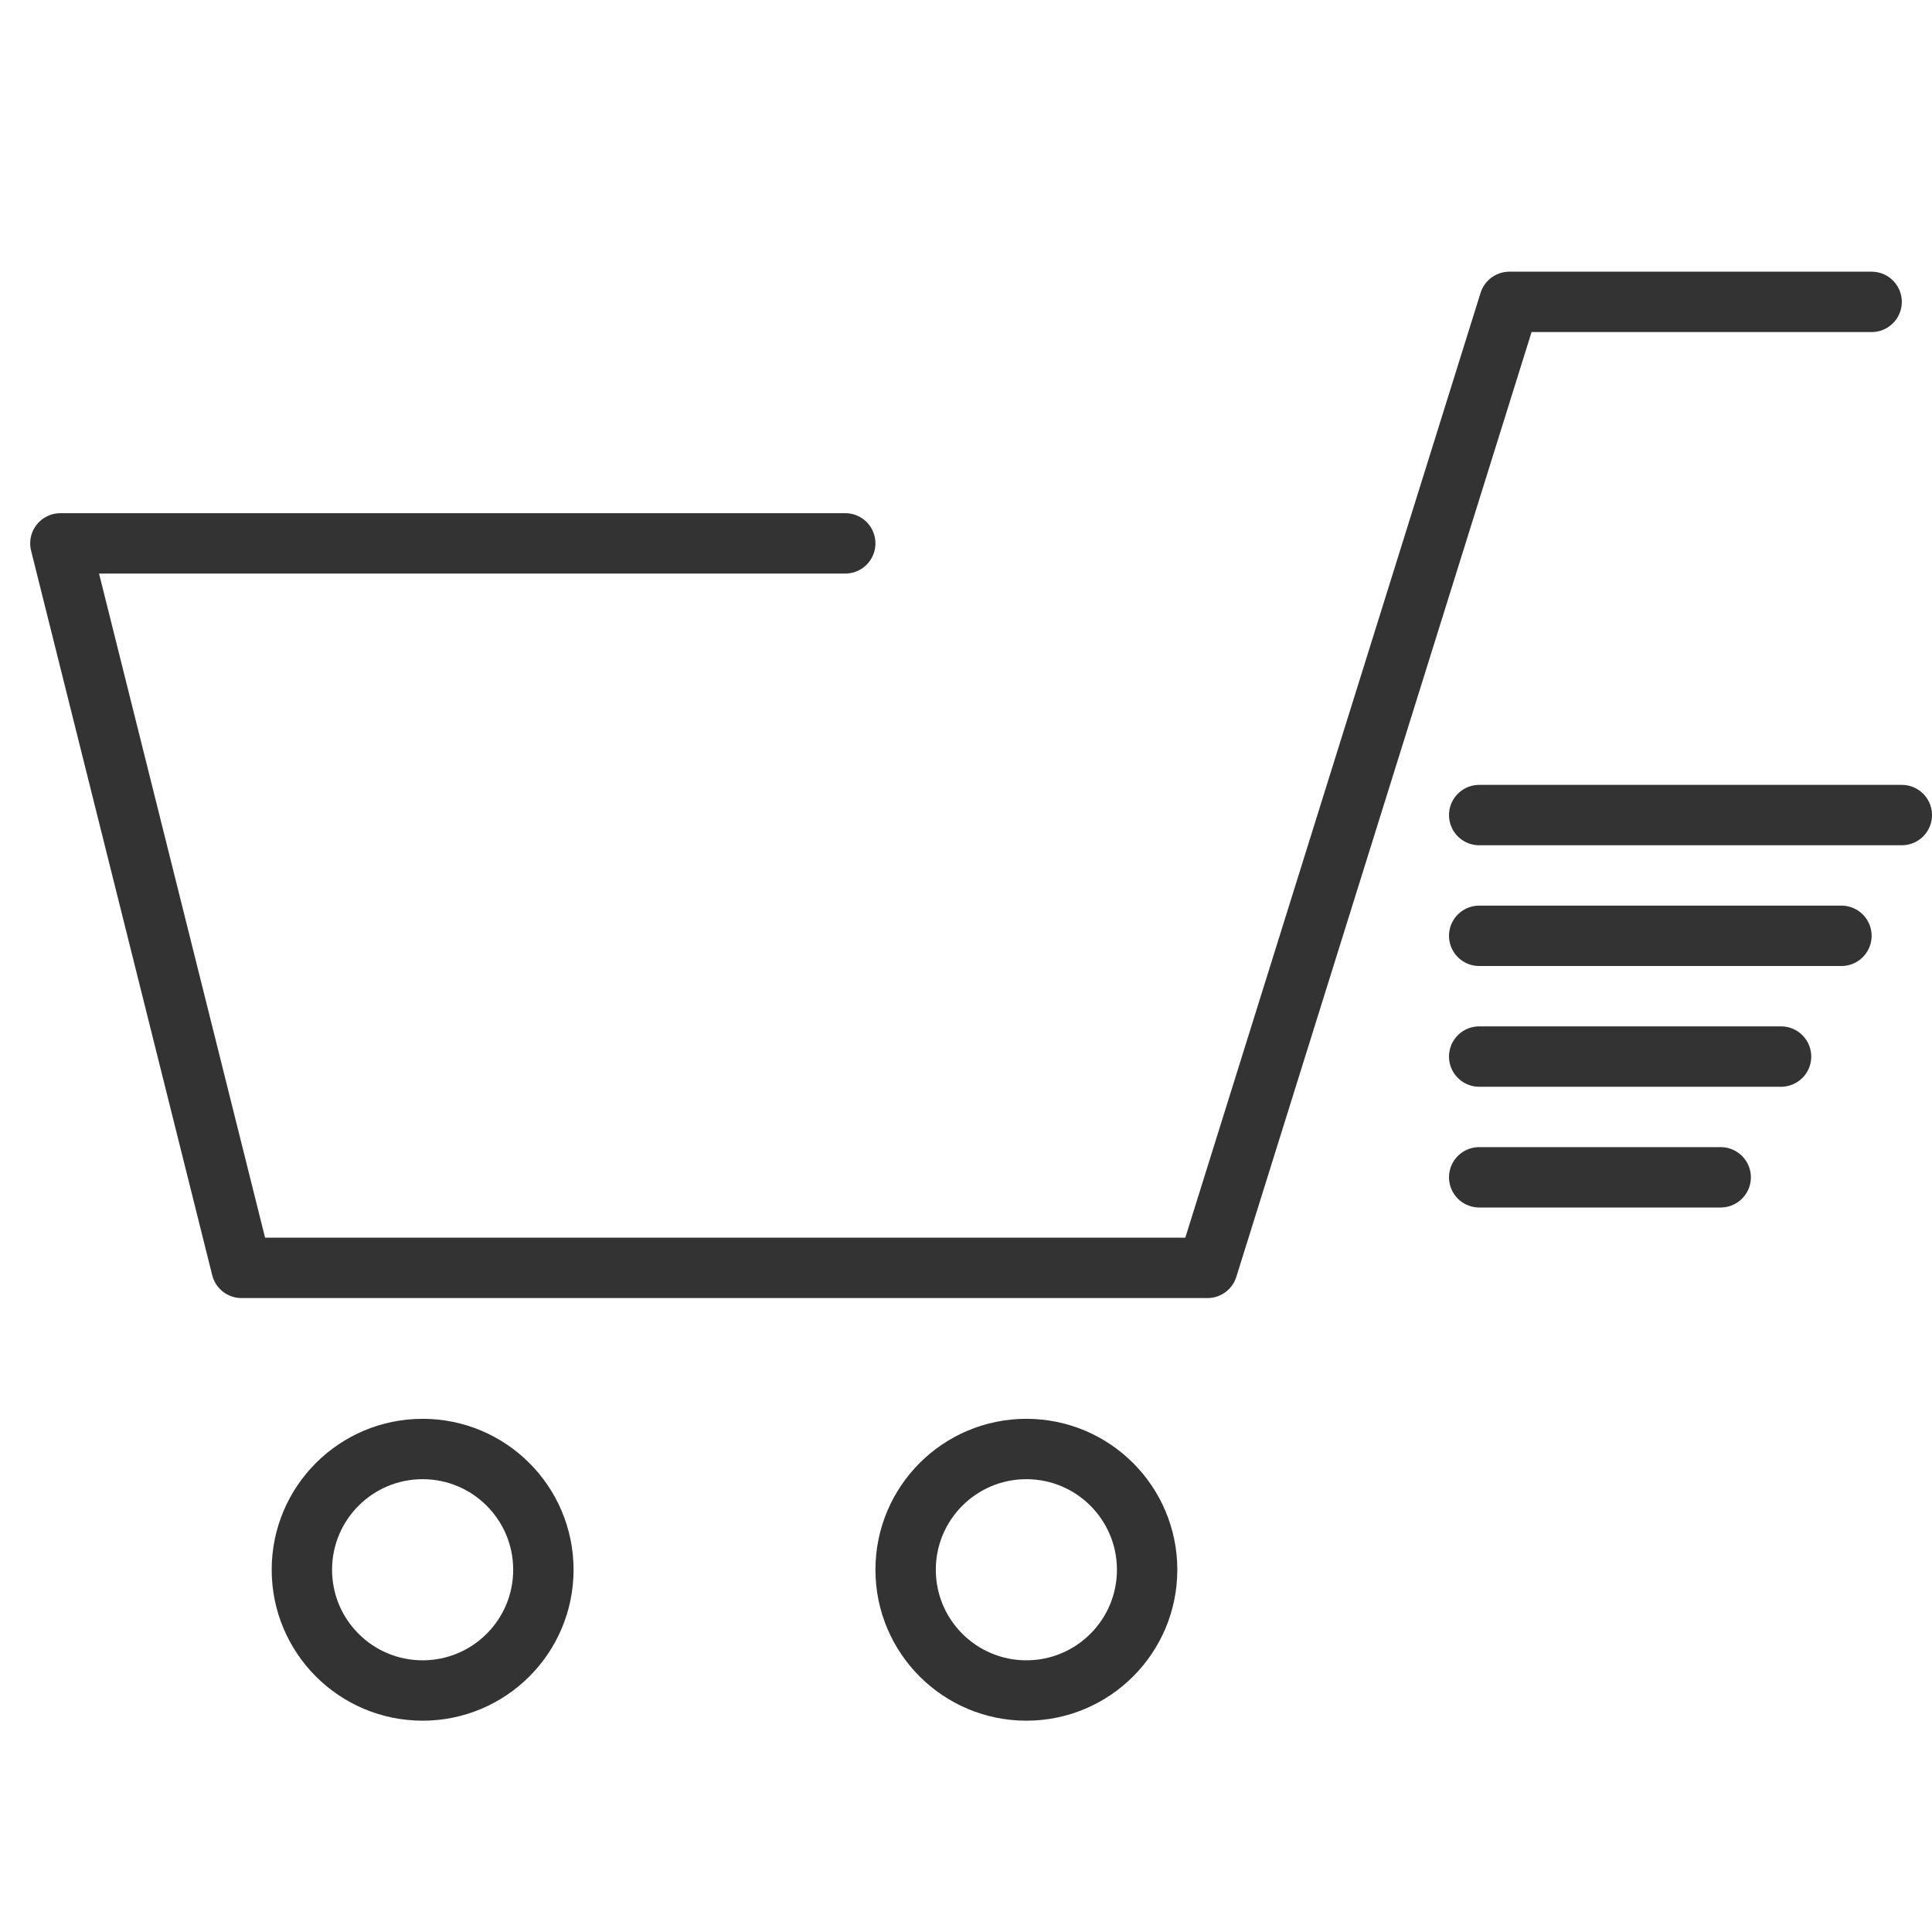 <svg xmlns="http://www.w3.org/2000/svg" viewBox="0 0 32 32"><g stroke="#333" stroke-linecap="round" stroke-linejoin="round" stroke-miterlimit="10" fill="none"><circle cx="7" cy="26" r="2"/><circle cx="17" cy="26" r="2"/><path d="M14 9H1l3 12h16l5-16h6m-6.5 10.5h6m-6 2h5m-5 2h4m-4-6h7"/></g></svg>